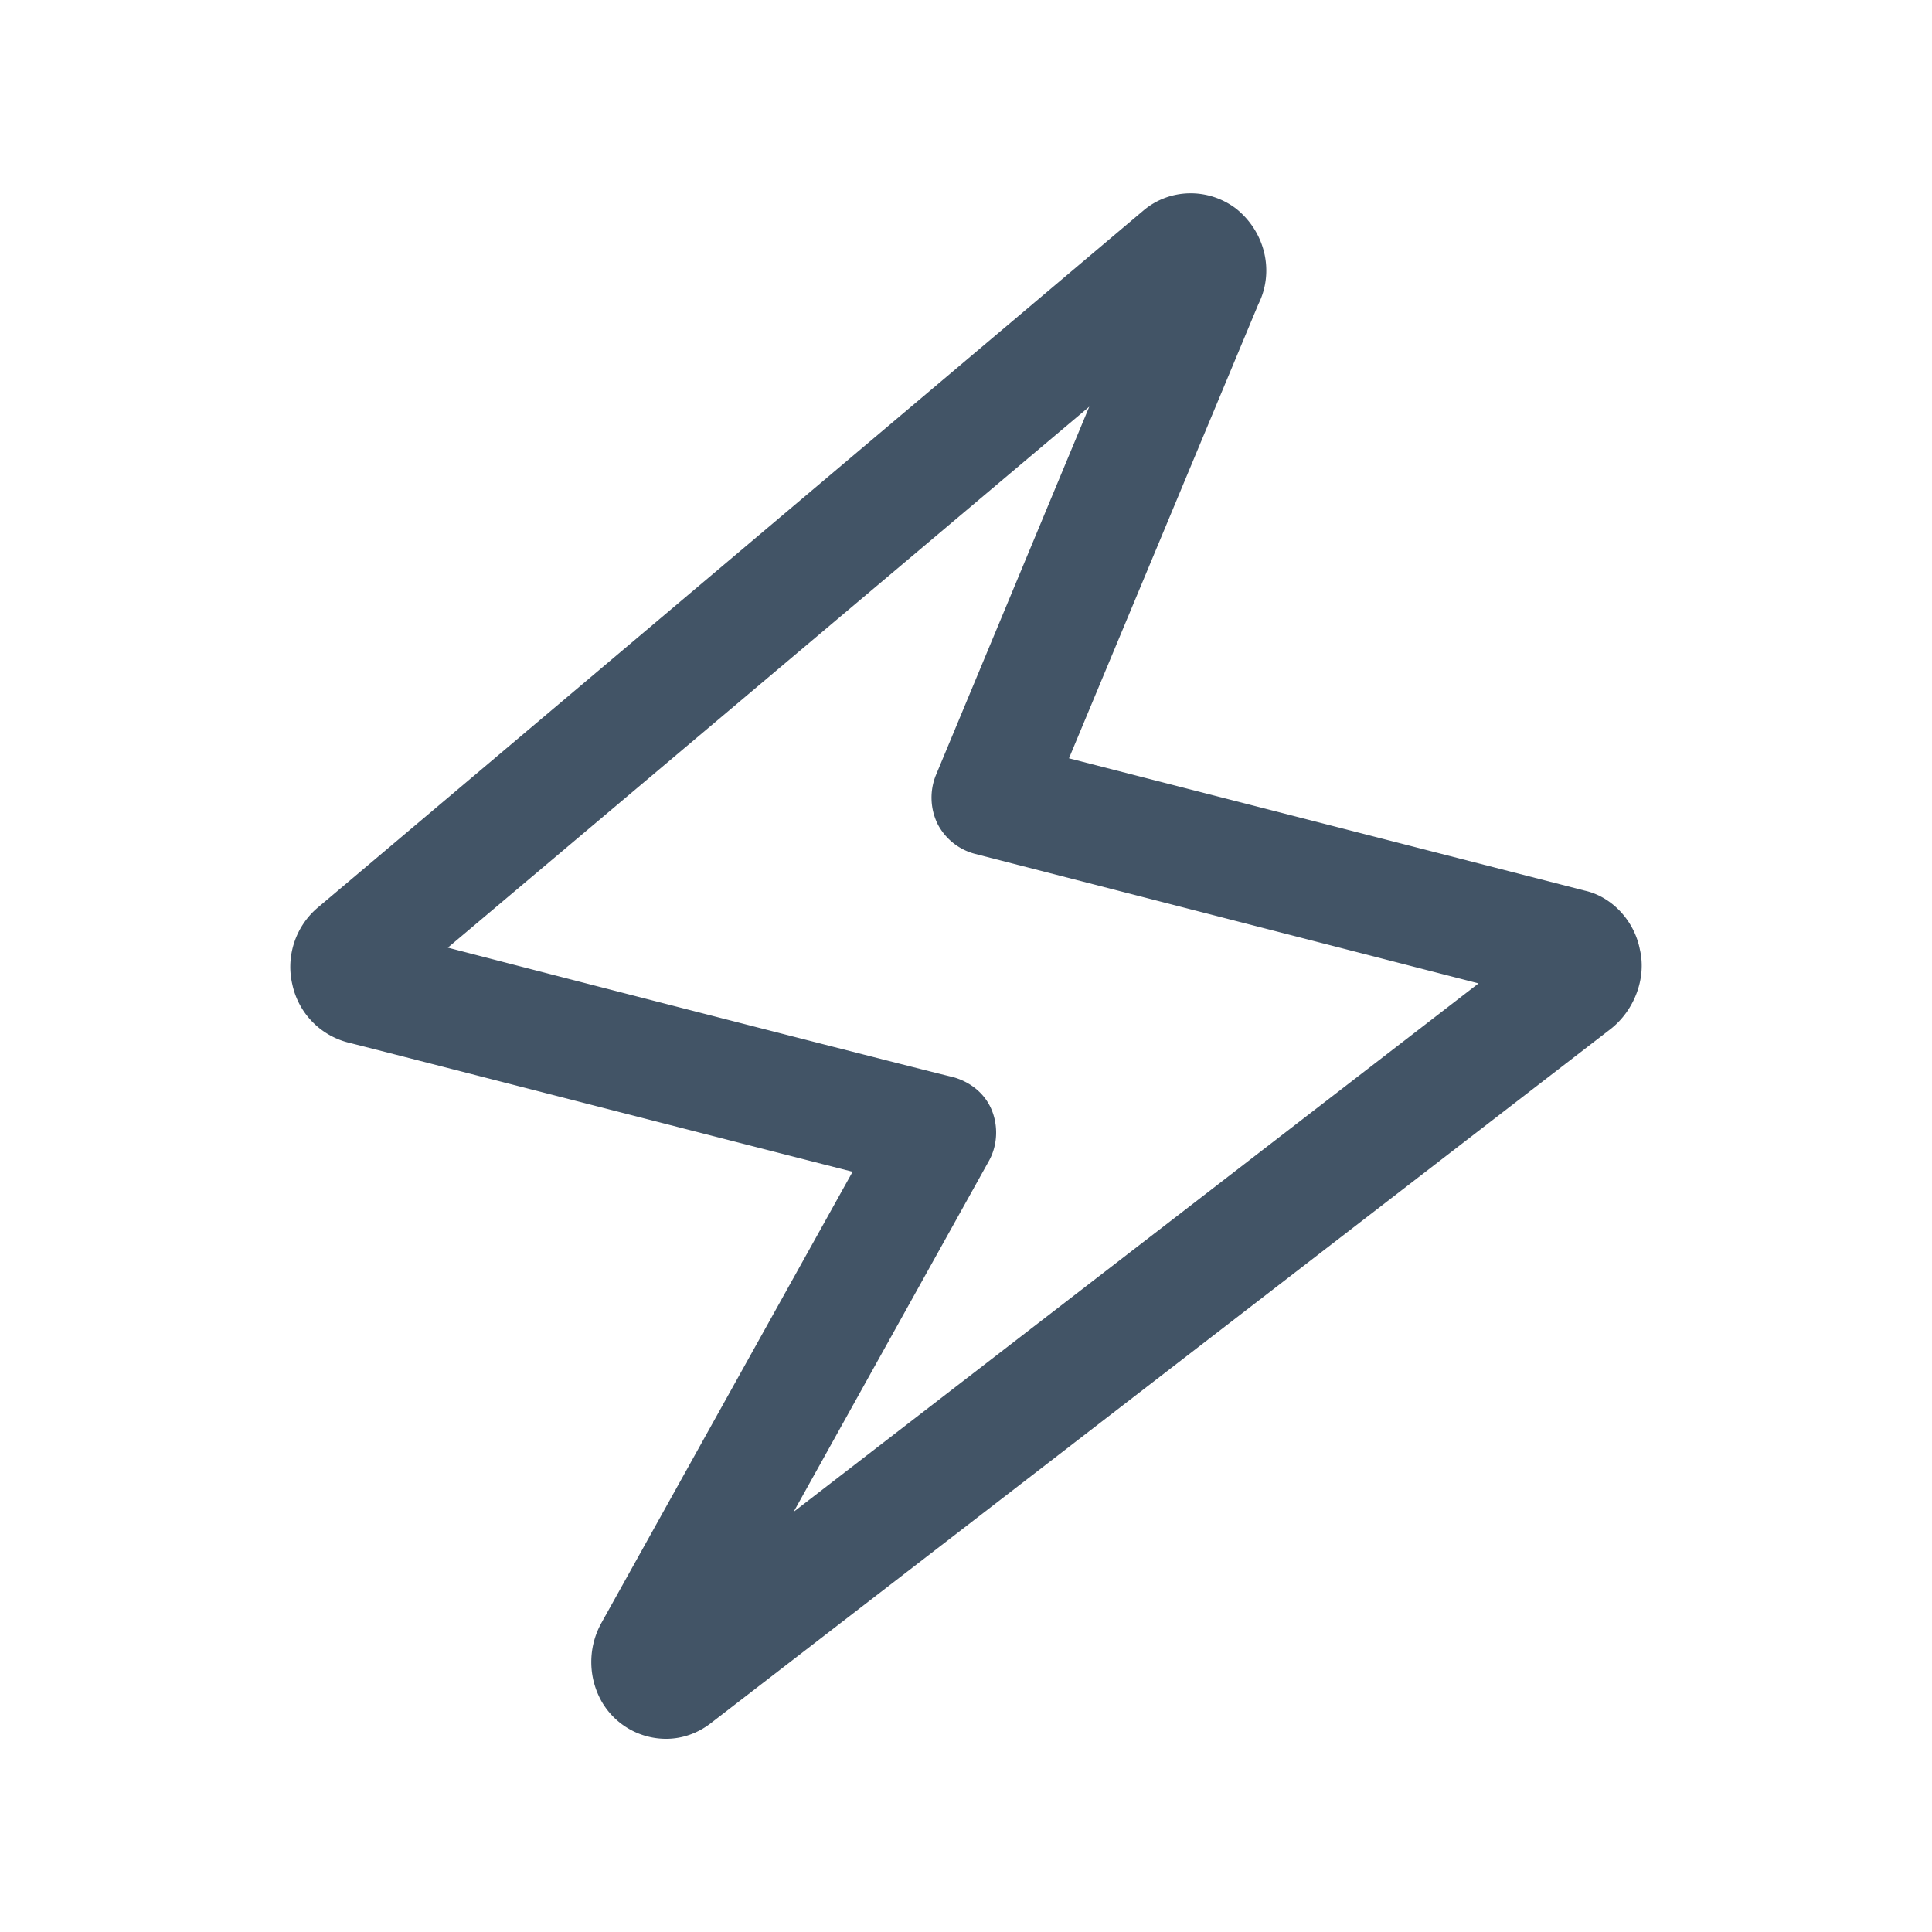 <svg xmlns="http://www.w3.org/2000/svg" width="20" height="20" fill="none" viewBox="0 0 20 20">
  <path fill="#425466" d="M6.886 18a.77.77 0 0 1-.66-.39.834.834 0 0 1 0-.81l2.6-4.67c-1.53-.39-4.87-1.25-5.23-1.34a.792.792 0 0 1-.57-.6c-.07-.3.04-.61.27-.8l8.54-7.21c.27-.23.67-.24.96-.02.3.24.4.65.23.99l-1.96 4.7 5.34 1.37c.27.06.51.3.57.61.07.3-.06.63-.3.82l-9.32 7.19c-.13.1-.29.16-.46.16h-.01Zm-2.25-8.19c1.58.41 5.01 1.29 5.23 1.34.18.05.33.17.4.34s.06.37-.03.53l-2.02 3.63 7.09-5.47-5.21-1.34a.609.609 0 0 1-.39-.31.623.623 0 0 1-.02-.5l1.59-3.82-6.64 5.6Z"/>
</svg>
